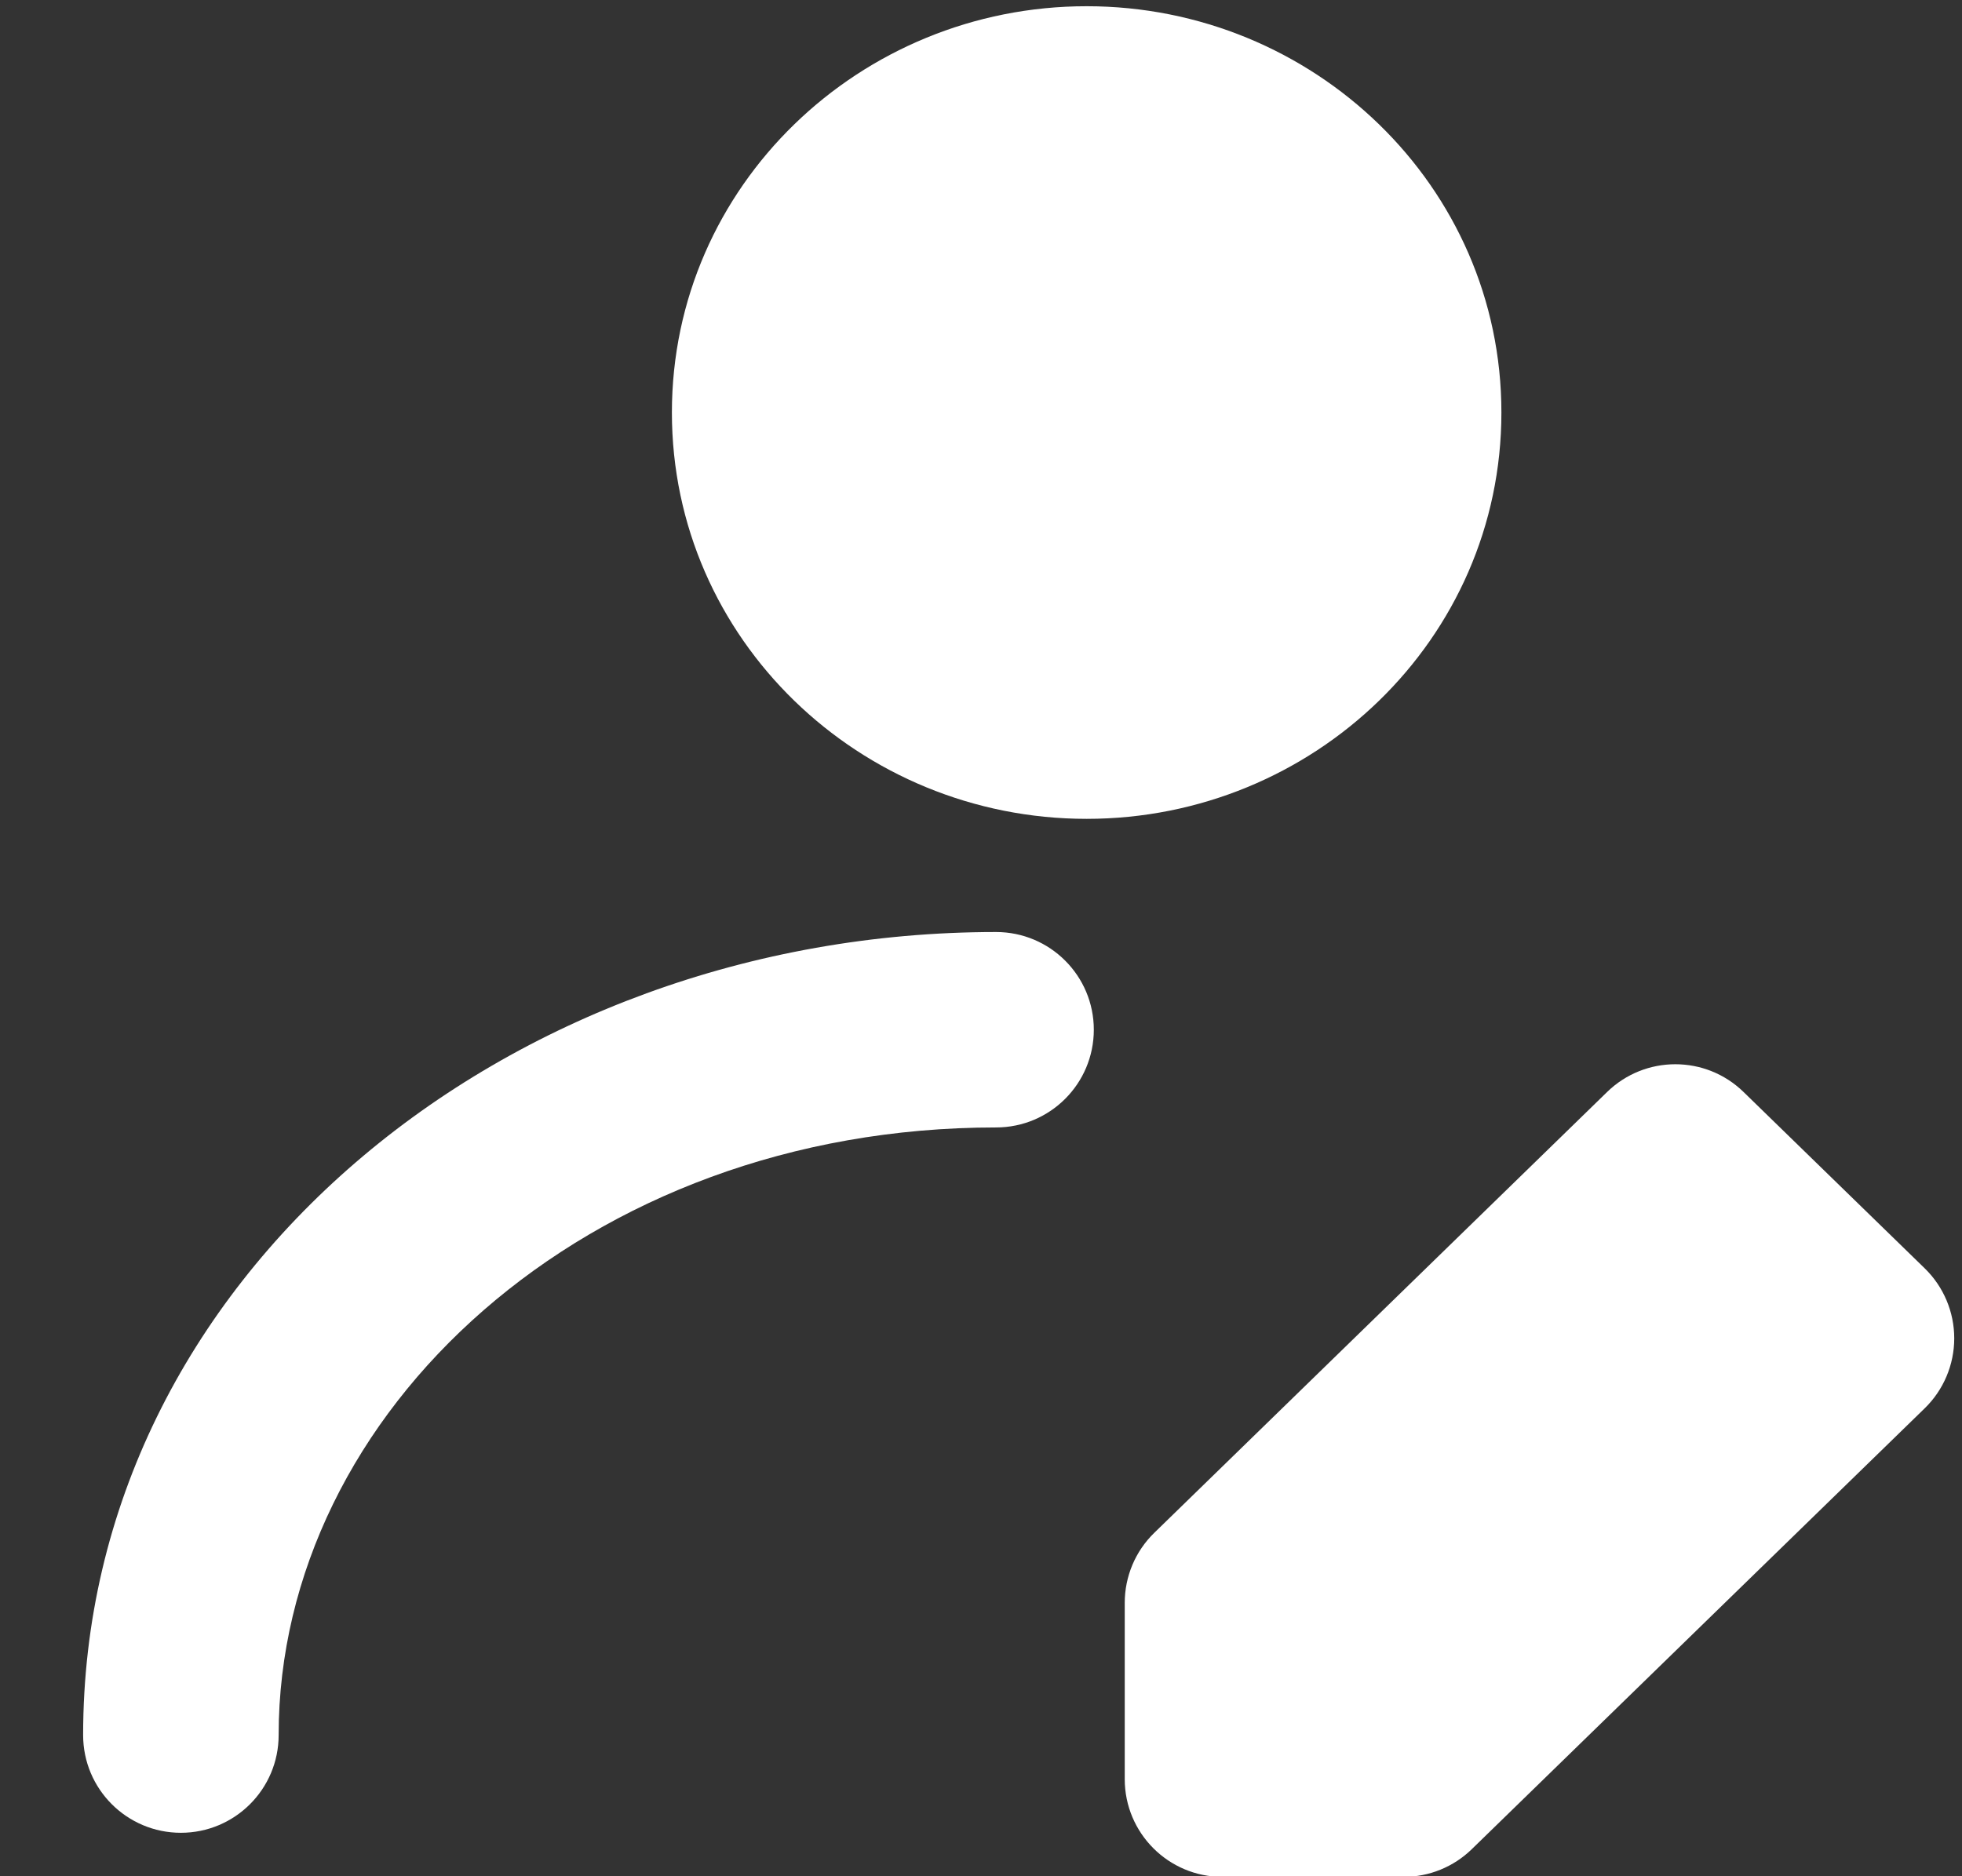 <svg width="46" height="44" viewBox="0 0 46 44" fill="none" xmlns="http://www.w3.org/2000/svg">
<rect x="0" y="0" width="46" height="44" fill="#333333" stroke="none"/>
<g clip-path="url(#clip0_0_60)">
<path fill-rule="evenodd" clip-rule="evenodd" d="M25.477 0.146C20.165 0.146 15.753 4.355 15.753 9.674C15.753 14.994 20.165 19.203 25.477 19.203C30.79 19.203 35.201 14.994 35.201 9.674C35.201 4.355 30.79 0.146 25.477 0.146Z" fill="white"/>
<path fill-rule="evenodd" clip-rule="evenodd" d="M23.353 26.44C13.742 26.44 6.533 33.119 6.533 40.69C6.533 41.955 5.507 42.981 4.241 42.981C2.975 42.981 1.949 41.955 1.949 40.69C1.949 29.988 11.854 21.857 23.353 21.857C24.619 21.857 25.645 22.883 25.645 24.148C25.645 25.414 24.619 26.44 23.353 26.44Z" fill="white"/>
<path d="M32.908 41.723L43.526 31.385L39.279 27.25L28.661 37.588V41.723H32.908Z" fill="white"/>
<path fill-rule="evenodd" clip-rule="evenodd" d="M37.68 25.608C38.57 24.741 39.988 24.741 40.878 25.608L45.125 29.743C45.568 30.174 45.818 30.767 45.818 31.385C45.818 32.003 45.568 32.596 45.125 33.027L34.507 43.365C34.079 43.782 33.506 44.015 32.908 44.015H28.661C27.396 44.015 26.37 42.989 26.37 41.723V37.588C26.37 36.97 26.619 36.377 27.063 35.946L37.68 25.608ZM39.279 30.448L30.953 38.555V39.432H31.977L40.241 31.385L39.279 30.448Z" fill="white"/>
</g>
<defs>
<clipPath id="clip0_0_60">
<rect width="46" height="44" fill="white"/>
</clipPath>
</defs>
</svg>
